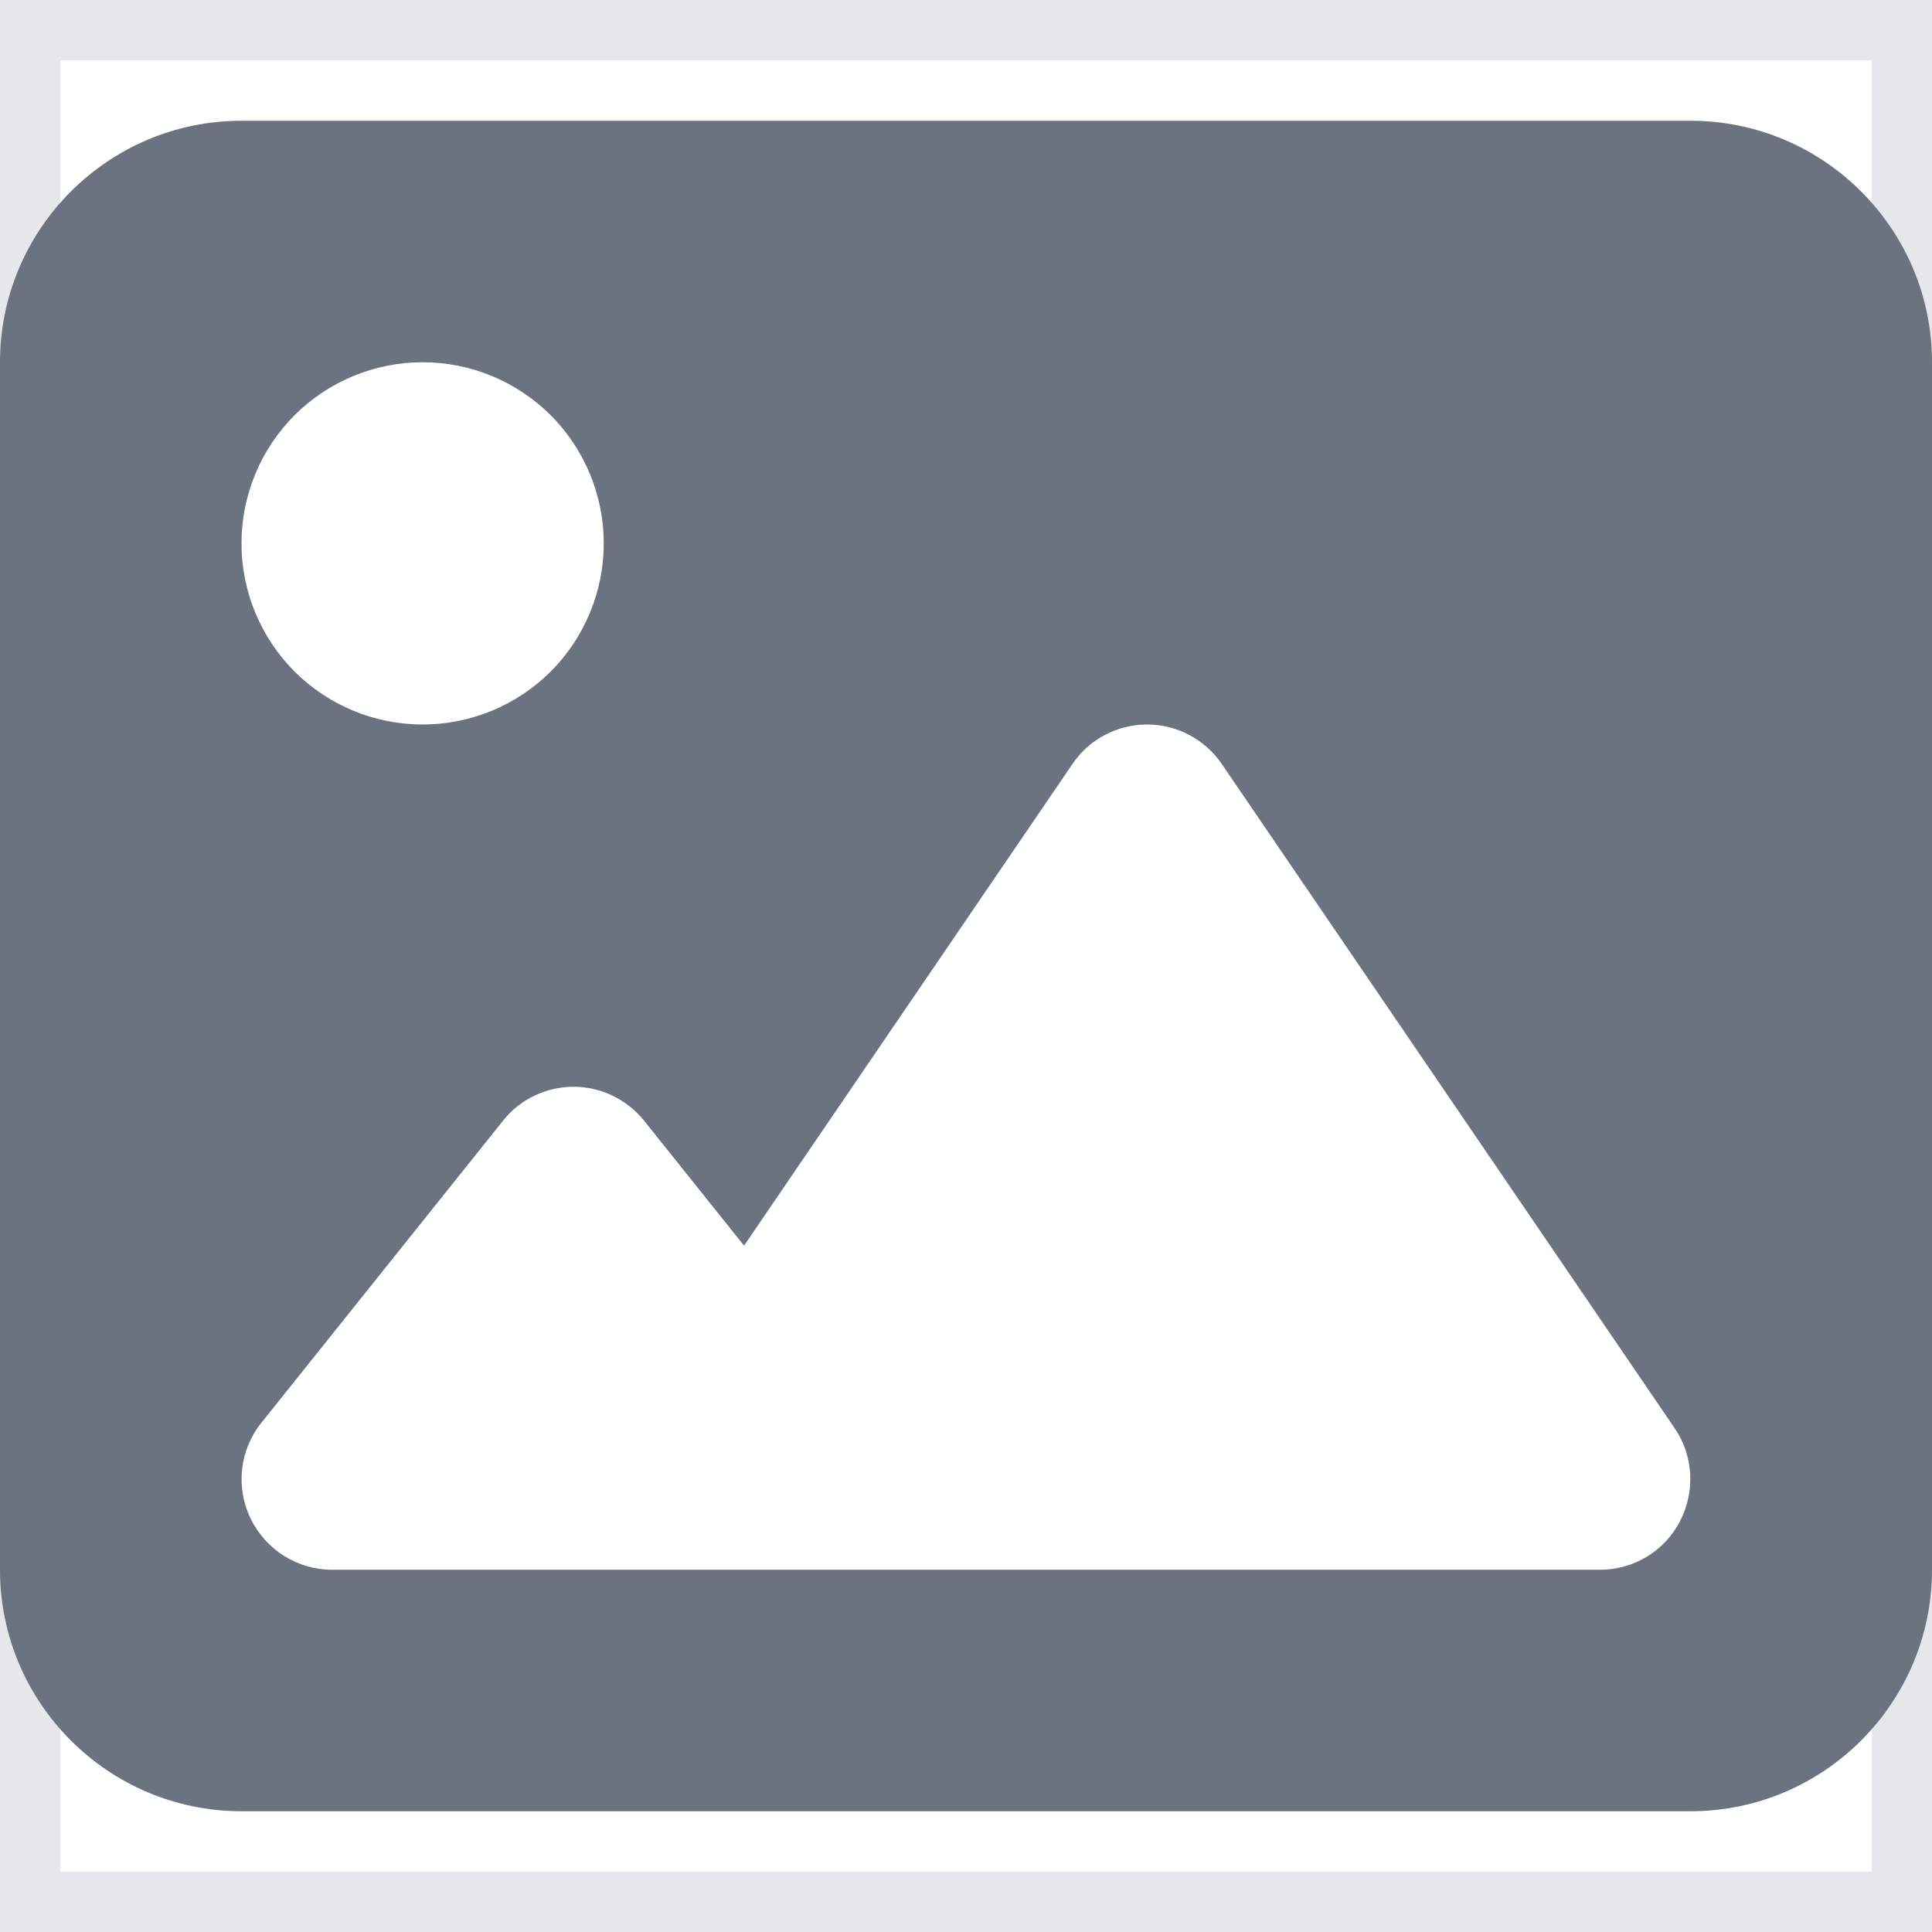 <svg width="16" height="16" viewBox="0 0 16 16" fill="none" xmlns="http://www.w3.org/2000/svg">
<path d="M16 16H0V0H16V16Z" stroke="#E5E7EB"/>
<path d="M0 3C0 1.897 0.897 1 2 1H14C15.103 1 16 1.897 16 3V13C16 14.103 15.103 15 14 15H2C0.897 15 0 14.103 0 13V3ZM10.119 6.328C9.978 6.122 9.747 6 9.5 6C9.253 6 9.019 6.122 8.881 6.328L6.162 10.316L5.334 9.281C5.191 9.103 4.975 9 4.75 9C4.525 9 4.306 9.103 4.166 9.281L2.166 11.781C1.984 12.006 1.95 12.316 2.075 12.575C2.2 12.834 2.462 13 2.75 13H5.75H6.75H13.25C13.528 13 13.784 12.847 13.912 12.6C14.041 12.353 14.025 12.056 13.869 11.828L10.119 6.328ZM3.5 6C3.898 6 4.279 5.842 4.561 5.561C4.842 5.279 5 4.898 5 4.5C5 4.102 4.842 3.721 4.561 3.439C4.279 3.158 3.898 3 3.5 3C3.102 3 2.721 3.158 2.439 3.439C2.158 3.721 2 4.102 2 4.5C2 4.898 2.158 5.279 2.439 5.561C2.721 5.842 3.102 6 3.5 6Z" fill="#6B7280"/>
</svg>
